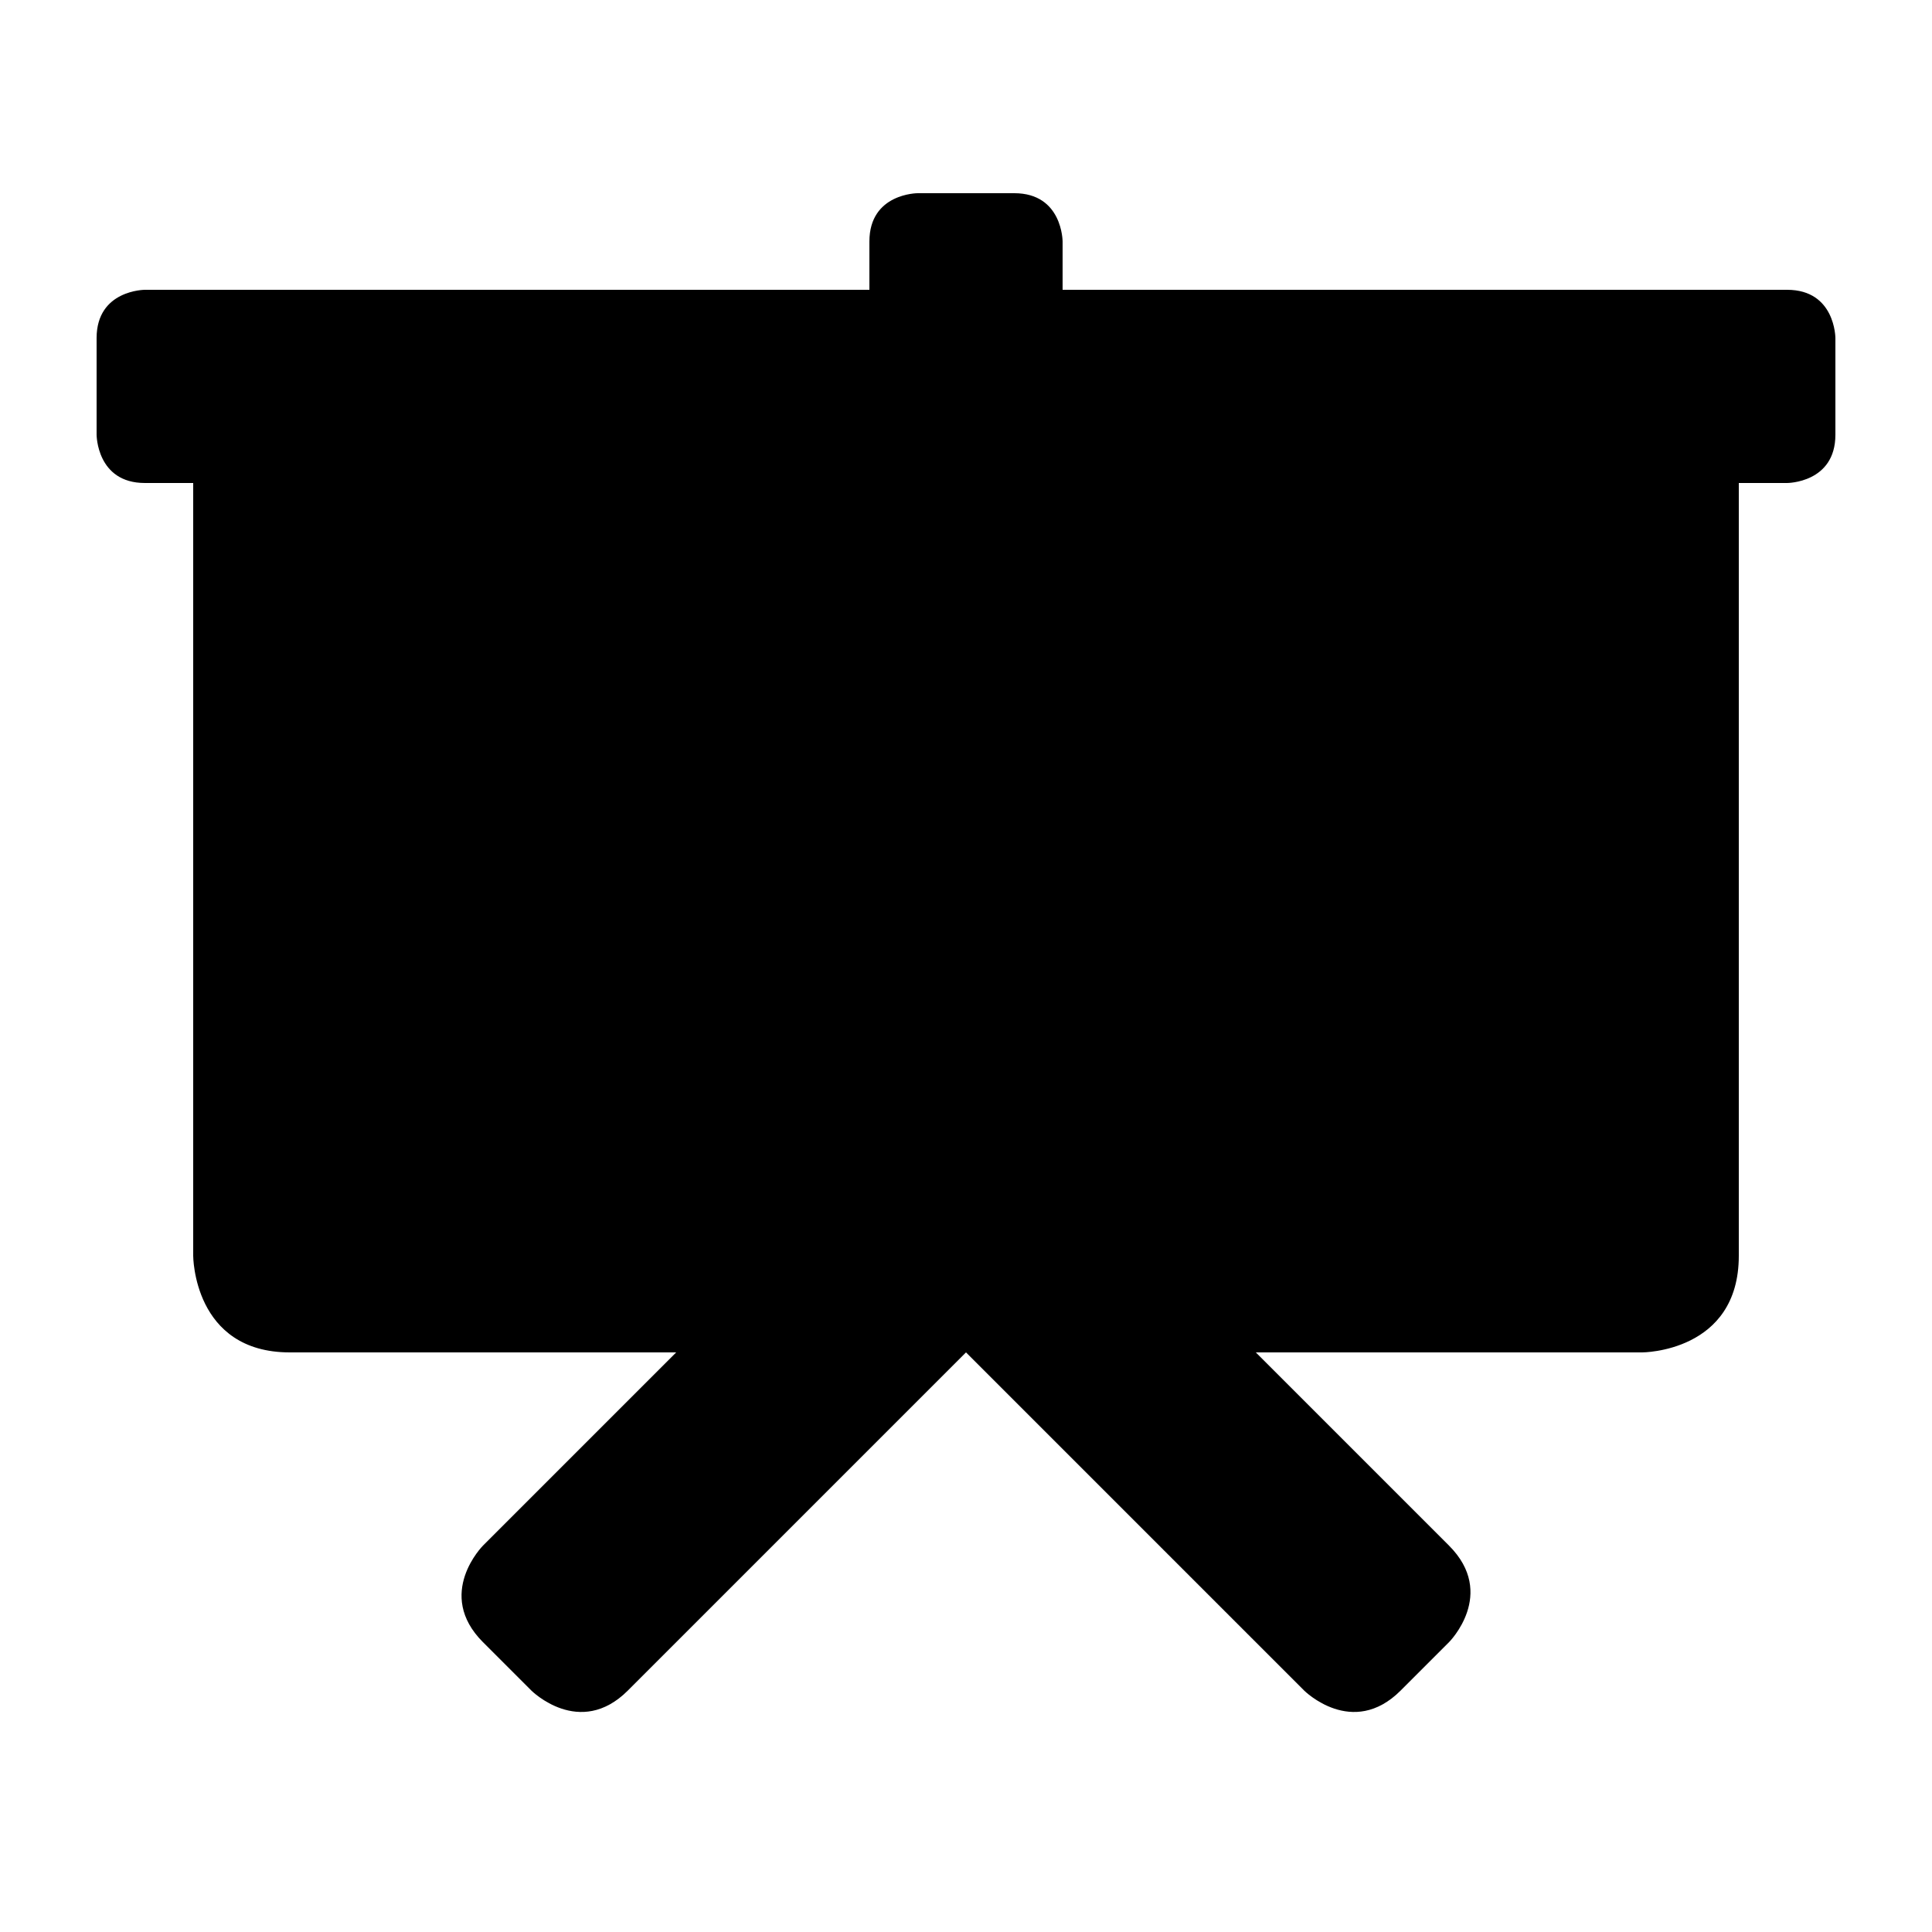 <?xml version="1.0" encoding="UTF-8"?>
<svg width="50" height="50" version="1.1" viewBox="0 0 50 50" xmlns="http://www.w3.org/2000/svg">
<path d="m5 7.5h-1.25s-1.25 0-1.25 1.25v2.5s0 1.25 1.25 1.25h1.25v20s0 2.5 2.5 2.5h10l-5 5s-1.25 1.25 0 2.5l1.25 1.25s1.25 1.25 2.5 0l1.25-1.25 7.5-7.5 5 5 3.75 3.75s1.25 1.25 2.5 0l1.25-1.25s1.25-1.25 0-2.5l-5-5h10s2.5 0 2.5-2.5v-20h1.25s1.25 0 1.25-1.25v-2.5s0-1.25-1.25-1.25h-18.75v-1.25s0-1.25-1.25-1.25h-2.5s-1.25 0-1.25 1.25v1.25z"/>
</svg>
